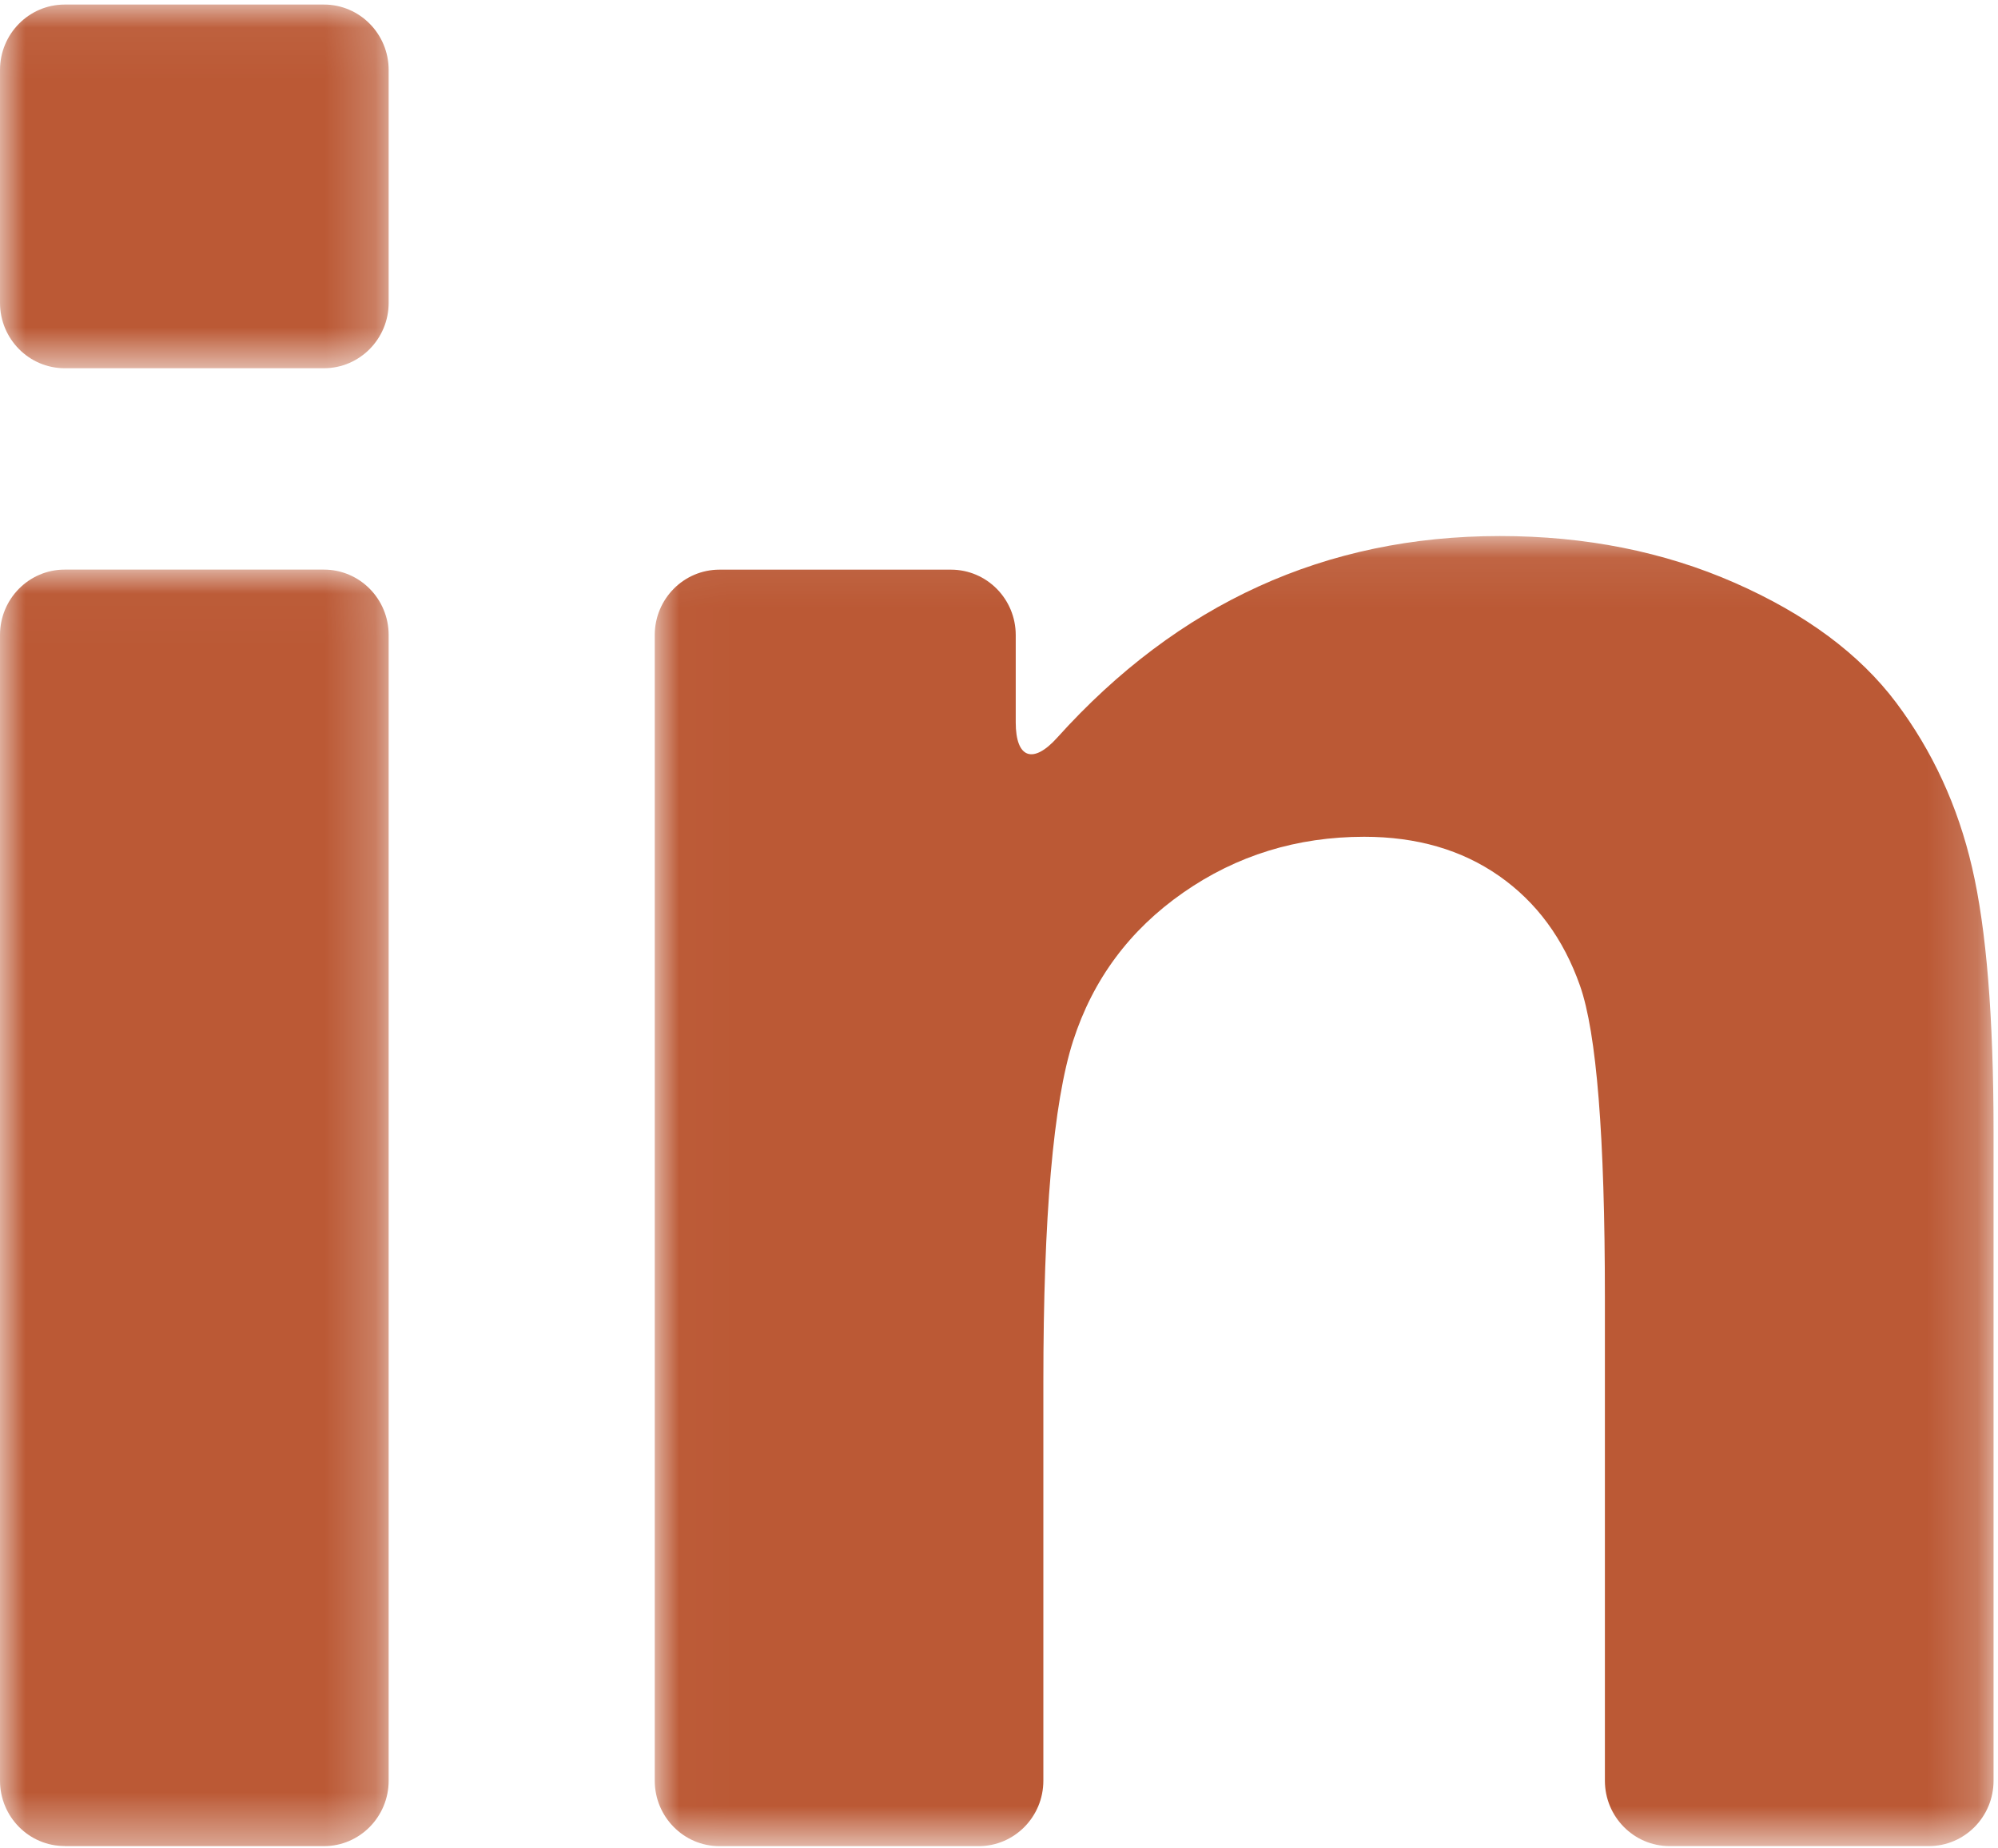 <svg xmlns="http://www.w3.org/2000/svg" xmlns:xlink="http://www.w3.org/1999/xlink" width="40" height="37" viewBox="0 0 40 37">
    <defs>
        <path id="prefix__a" d="M0 0.021L7.781 0.021 7.781 25.574 0 25.574z"/>
        <path id="prefix__c" d="M0 0.045L7.781 0.045 7.781 7.325 0 7.325z"/>
        <path id="prefix__e" d="M0.014 0.074L26.817 0.074 26.817 26.299 0.014 26.299z"/>
    </defs>
    <g fill="none" fill-rule="evenodd">
        <g transform="translate(0 11.381)">
            <mask id="prefix__b" fill="#fff">
                <use xlink:href="#prefix__a"/>
            </mask>
            <path fill="#bb5935" d="M1.296 25.574h5.189c.715 0 1.296-.587 1.296-1.311V1.331c0-.724-.58-1.31-1.296-1.31H1.296C.58.02 0 .607 0 1.33v22.932c0 .724.58 1.31 1.296 1.31" mask="url(#prefix__b)"/>
        </g>
        <g transform="translate(0 .046)">
            <mask id="prefix__d" fill="#fff">
                <use xlink:href="#prefix__c"/>
            </mask>
            <path fill="#bb5935" d="M1.296 7.325h5.189c.715 0 1.296-.587 1.296-1.31v-4.66c0-.723-.58-1.31-1.296-1.31H1.296C.58.045 0 .632 0 1.355v4.66c0 .723.58 1.31 1.296 1.31" mask="url(#prefix__d)"/>
        </g>
        <g transform="translate(13.094 10.656)">
            <mask id="prefix__f" fill="#fff">
                <use xlink:href="#prefix__e"/>
            </mask>
            <path fill="#bb5935" d="M24.865 3.406c-.73-.97-1.804-1.768-3.226-2.394-1.421-.625-2.99-.938-4.707-.938-3.485 0-6.438 1.345-8.86 4.035-.481.536-.831.419-.831-.305V2.057c0-.724-.58-1.31-1.297-1.31H1.31c-.716 0-1.296.586-1.296 1.31v22.931c0 .724.58 1.311 1.296 1.311h5.188c.716 0 1.296-.587 1.296-1.31v-7.976c0-3.322.199-5.6.595-6.831.397-1.232 1.131-2.221 2.202-2.968 1.07-.747 2.28-1.12 3.627-1.12 1.052 0 1.952.261 2.7.784.748.523 1.288 1.255 1.62 2.198.332.943.498 3.02.498 6.23v9.682c0 .724.58 1.31 1.296 1.31h5.189c.716 0 1.296-.586 1.296-1.31V12.002c0-2.296-.143-4.06-.43-5.292-.285-1.232-.793-2.333-1.522-3.304" mask="url(#prefix__f)"/>
        </g>
    </g>
</svg>
